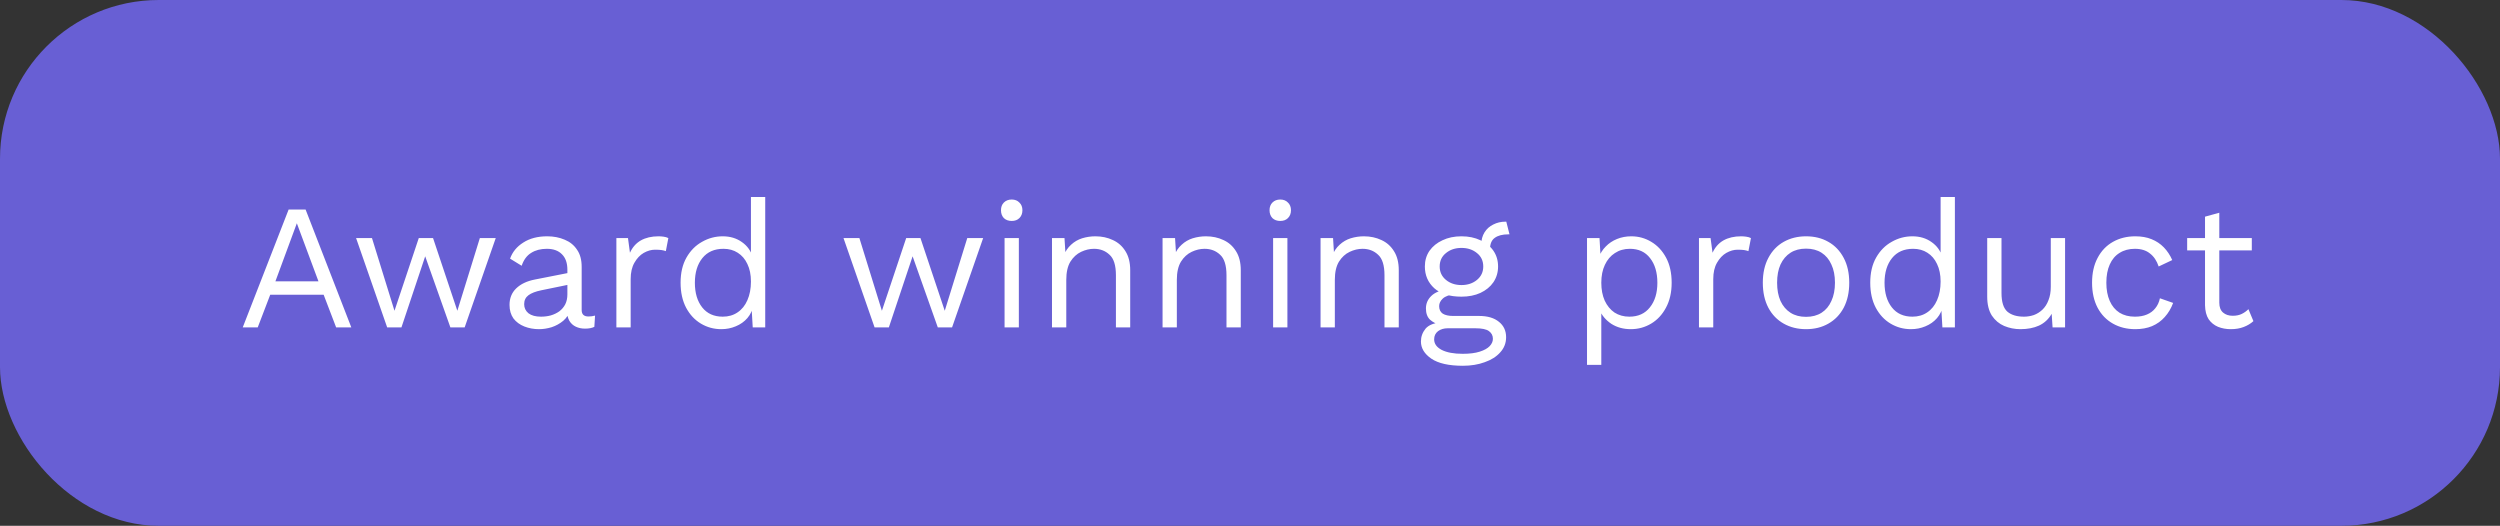 <svg width="252" height="53" viewBox="0 0 252 53" fill="none" xmlns="http://www.w3.org/2000/svg">
<rect x="0" y="0" width="252" height="53" fill="#333333" stroke="none"/>
<rect y="0" width="252" height="53" rx="16" fill="#685FD4"/>
<path d="M35.412 33H33.882L32.622 29.706H27.24L25.98 33H24.468L29.094 21.12H30.804L35.412 33ZM27.762 28.356H32.1L29.922 22.506L27.762 28.356ZM48.368 24H49.97L46.838 33H45.398L42.86 25.836L40.466 33H39.026L35.894 24H37.496L39.764 31.326L42.212 24H43.652L46.1 31.326L48.368 24ZM57.192 27.186C57.192 26.514 57.012 25.998 56.652 25.638C56.292 25.266 55.782 25.08 55.122 25.08C54.498 25.08 53.97 25.218 53.538 25.494C53.106 25.758 52.788 26.19 52.584 26.79L51.414 26.07C51.654 25.398 52.098 24.858 52.746 24.45C53.394 24.03 54.198 23.82 55.158 23.82C55.806 23.82 56.394 23.934 56.922 24.162C57.45 24.378 57.864 24.714 58.164 25.17C58.476 25.614 58.632 26.19 58.632 26.898V31.254C58.632 31.686 58.86 31.902 59.316 31.902C59.544 31.902 59.766 31.872 59.982 31.812L59.91 32.946C59.67 33.066 59.358 33.126 58.974 33.126C58.626 33.126 58.314 33.06 58.038 32.928C57.762 32.796 57.546 32.598 57.39 32.334C57.234 32.058 57.156 31.716 57.156 31.308V31.128L57.516 31.182C57.372 31.65 57.126 32.034 56.778 32.334C56.43 32.622 56.04 32.838 55.608 32.982C55.176 33.114 54.75 33.18 54.33 33.18C53.802 33.18 53.31 33.09 52.854 32.91C52.398 32.73 52.032 32.46 51.756 32.1C51.492 31.728 51.36 31.272 51.36 30.732C51.36 30.06 51.582 29.508 52.026 29.076C52.482 28.632 53.112 28.332 53.916 28.176L57.48 27.474V28.662L54.582 29.256C53.994 29.376 53.556 29.544 53.268 29.76C52.98 29.976 52.836 30.276 52.836 30.66C52.836 31.032 52.98 31.338 53.268 31.578C53.568 31.806 53.988 31.92 54.528 31.92C54.876 31.92 55.206 31.878 55.518 31.794C55.842 31.698 56.13 31.56 56.382 31.38C56.634 31.188 56.832 30.954 56.976 30.678C57.12 30.39 57.192 30.054 57.192 29.67V27.186ZM62.131 33V24H63.301L63.499 25.476C63.751 24.924 64.117 24.51 64.597 24.234C65.089 23.958 65.683 23.82 66.379 23.82C66.535 23.82 66.703 23.832 66.883 23.856C67.075 23.88 67.237 23.928 67.369 24L67.117 25.314C66.985 25.266 66.841 25.23 66.685 25.206C66.529 25.182 66.307 25.17 66.019 25.17C65.647 25.17 65.269 25.278 64.885 25.494C64.513 25.71 64.201 26.04 63.949 26.484C63.697 26.916 63.571 27.468 63.571 28.14V33H62.131ZM72.707 33.18C71.963 33.18 71.279 32.994 70.655 32.622C70.031 32.25 69.533 31.716 69.161 31.02C68.789 30.312 68.603 29.472 68.603 28.5C68.603 27.504 68.801 26.658 69.197 25.962C69.593 25.266 70.115 24.738 70.763 24.378C71.411 24.006 72.107 23.82 72.851 23.82C73.595 23.82 74.237 24.012 74.777 24.396C75.329 24.78 75.695 25.29 75.875 25.926L75.695 26.052V19.86H77.135V33H75.875L75.749 30.822L75.947 30.714C75.863 31.242 75.659 31.692 75.335 32.064C75.023 32.424 74.633 32.7 74.165 32.892C73.709 33.084 73.223 33.18 72.707 33.18ZM72.851 31.92C73.427 31.92 73.925 31.776 74.345 31.488C74.777 31.2 75.107 30.792 75.335 30.264C75.575 29.724 75.695 29.094 75.695 28.374C75.695 27.69 75.575 27.102 75.335 26.61C75.107 26.118 74.783 25.74 74.363 25.476C73.955 25.212 73.475 25.08 72.923 25.08C72.011 25.08 71.303 25.392 70.799 26.016C70.295 26.64 70.043 27.468 70.043 28.5C70.043 29.532 70.289 30.36 70.781 30.984C71.273 31.608 71.963 31.92 72.851 31.92ZM97.499 24H99.101L95.969 33H94.529L91.991 25.836L89.597 33H88.157L85.025 24H86.627L88.895 31.326L91.343 24H92.783L95.231 31.326L97.499 24ZM101.98 22.272C101.656 22.272 101.392 22.176 101.188 21.984C100.996 21.78 100.9 21.516 100.9 21.192C100.9 20.868 100.996 20.61 101.188 20.418C101.392 20.214 101.656 20.112 101.98 20.112C102.304 20.112 102.562 20.214 102.754 20.418C102.958 20.61 103.06 20.868 103.06 21.192C103.06 21.516 102.958 21.78 102.754 21.984C102.562 22.176 102.304 22.272 101.98 22.272ZM102.7 24V33H101.26V24H102.7ZM106.041 33V24H107.301L107.427 26.016L107.193 25.818C107.385 25.338 107.643 24.954 107.967 24.666C108.291 24.366 108.663 24.15 109.083 24.018C109.515 23.886 109.959 23.82 110.415 23.82C111.063 23.82 111.651 23.946 112.179 24.198C112.707 24.438 113.127 24.81 113.439 25.314C113.763 25.818 113.925 26.46 113.925 27.24V33H112.485V27.744C112.485 26.748 112.269 26.058 111.837 25.674C111.417 25.278 110.895 25.08 110.271 25.08C109.839 25.08 109.407 25.182 108.975 25.386C108.543 25.59 108.183 25.92 107.895 26.376C107.619 26.832 107.481 27.444 107.481 28.212V33H106.041ZM117.186 33V24H118.446L118.572 26.016L118.338 25.818C118.53 25.338 118.788 24.954 119.112 24.666C119.436 24.366 119.808 24.15 120.228 24.018C120.66 23.886 121.104 23.82 121.56 23.82C122.208 23.82 122.796 23.946 123.324 24.198C123.852 24.438 124.272 24.81 124.584 25.314C124.908 25.818 125.07 26.46 125.07 27.24V33H123.63V27.744C123.63 26.748 123.414 26.058 122.982 25.674C122.562 25.278 122.04 25.08 121.416 25.08C120.984 25.08 120.552 25.182 120.12 25.386C119.688 25.59 119.328 25.92 119.04 26.376C118.764 26.832 118.626 27.444 118.626 28.212V33H117.186ZM129.05 22.272C128.726 22.272 128.462 22.176 128.258 21.984C128.066 21.78 127.97 21.516 127.97 21.192C127.97 20.868 128.066 20.61 128.258 20.418C128.462 20.214 128.726 20.112 129.05 20.112C129.374 20.112 129.632 20.214 129.824 20.418C130.028 20.61 130.13 20.868 130.13 21.192C130.13 21.516 130.028 21.78 129.824 21.984C129.632 22.176 129.374 22.272 129.05 22.272ZM129.77 24V33H128.33V24H129.77ZM133.112 33V24H134.372L134.498 26.016L134.264 25.818C134.456 25.338 134.714 24.954 135.038 24.666C135.362 24.366 135.734 24.15 136.154 24.018C136.586 23.886 137.03 23.82 137.486 23.82C138.134 23.82 138.722 23.946 139.25 24.198C139.778 24.438 140.198 24.81 140.51 25.314C140.834 25.818 140.996 26.46 140.996 27.24V33H139.556V27.744C139.556 26.748 139.34 26.058 138.908 25.674C138.488 25.278 137.966 25.08 137.342 25.08C136.91 25.08 136.478 25.182 136.046 25.386C135.614 25.59 135.254 25.92 134.966 26.376C134.69 26.832 134.552 27.444 134.552 28.212V33H133.112ZM151.834 22.344L152.158 23.622C152.146 23.622 152.128 23.622 152.104 23.622C152.08 23.622 152.056 23.622 152.032 23.622C151.444 23.622 150.988 23.742 150.664 23.982C150.352 24.21 150.196 24.582 150.196 25.098L149.314 24.648C149.314 24.18 149.422 23.772 149.638 23.424C149.854 23.076 150.148 22.812 150.52 22.632C150.892 22.44 151.3 22.344 151.744 22.344C151.756 22.344 151.768 22.344 151.78 22.344C151.804 22.344 151.822 22.344 151.834 22.344ZM149.098 31.848C149.95 31.848 150.616 32.046 151.096 32.442C151.576 32.826 151.816 33.342 151.816 33.99C151.816 34.578 151.618 35.088 151.222 35.52C150.838 35.952 150.316 36.282 149.656 36.51C149.008 36.75 148.276 36.87 147.46 36.87C146.044 36.87 144.982 36.63 144.274 36.15C143.578 35.67 143.23 35.094 143.23 34.422C143.23 33.942 143.386 33.51 143.698 33.126C144.022 32.754 144.562 32.544 145.318 32.496L145.192 32.766C144.784 32.658 144.436 32.478 144.148 32.226C143.872 31.962 143.734 31.584 143.734 31.092C143.734 30.6 143.914 30.18 144.274 29.832C144.646 29.472 145.192 29.25 145.912 29.166L146.866 29.652H146.686C146.098 29.712 145.678 29.862 145.426 30.102C145.186 30.33 145.066 30.582 145.066 30.858C145.066 31.194 145.186 31.446 145.426 31.614C145.678 31.77 146.026 31.848 146.47 31.848H149.098ZM147.442 35.664C148.138 35.664 148.708 35.592 149.152 35.448C149.608 35.304 149.944 35.118 150.16 34.89C150.376 34.662 150.484 34.416 150.484 34.152C150.484 33.828 150.352 33.57 150.088 33.378C149.836 33.186 149.374 33.09 148.702 33.09H145.93C145.546 33.09 145.222 33.186 144.958 33.378C144.694 33.582 144.562 33.858 144.562 34.206C144.562 34.65 144.814 35.004 145.318 35.268C145.834 35.532 146.542 35.664 147.442 35.664ZM147.316 23.82C148.036 23.82 148.672 23.952 149.224 24.216C149.788 24.468 150.226 24.822 150.538 25.278C150.85 25.734 151.006 26.262 151.006 26.862C151.006 27.45 150.85 27.978 150.538 28.446C150.226 28.902 149.788 29.262 149.224 29.526C148.672 29.778 148.036 29.904 147.316 29.904C146.128 29.904 145.216 29.622 144.58 29.058C143.944 28.482 143.626 27.75 143.626 26.862C143.626 26.262 143.782 25.734 144.094 25.278C144.418 24.822 144.856 24.468 145.408 24.216C145.96 23.952 146.596 23.82 147.316 23.82ZM147.316 24.99C146.692 24.99 146.17 25.164 145.75 25.512C145.33 25.848 145.12 26.298 145.12 26.862C145.12 27.414 145.33 27.864 145.75 28.212C146.17 28.56 146.692 28.734 147.316 28.734C147.94 28.734 148.462 28.56 148.882 28.212C149.302 27.864 149.512 27.414 149.512 26.862C149.512 26.298 149.302 25.848 148.882 25.512C148.462 25.164 147.94 24.99 147.316 24.99ZM159.971 36.78V24H161.231L161.357 26.196L161.159 25.944C161.315 25.524 161.549 25.158 161.861 24.846C162.173 24.522 162.551 24.27 162.995 24.09C163.439 23.91 163.919 23.82 164.435 23.82C165.167 23.82 165.839 24.006 166.451 24.378C167.075 24.75 167.573 25.284 167.945 25.98C168.317 26.676 168.503 27.516 168.503 28.5C168.503 29.472 168.311 30.312 167.927 31.02C167.555 31.716 167.057 32.25 166.433 32.622C165.809 32.994 165.125 33.18 164.381 33.18C163.637 33.18 162.983 33 162.419 32.64C161.867 32.268 161.471 31.8 161.231 31.236L161.411 30.966V36.78H159.971ZM164.237 31.92C165.125 31.92 165.815 31.608 166.307 30.984C166.811 30.36 167.063 29.532 167.063 28.5C167.063 27.468 166.817 26.64 166.325 26.016C165.845 25.392 165.167 25.08 164.291 25.08C163.715 25.08 163.211 25.224 162.779 25.512C162.347 25.788 162.011 26.184 161.771 26.7C161.531 27.204 161.411 27.804 161.411 28.5C161.411 29.184 161.525 29.784 161.753 30.3C161.993 30.816 162.323 31.218 162.743 31.506C163.175 31.782 163.673 31.92 164.237 31.92ZM171.256 33V24H172.426L172.624 25.476C172.876 24.924 173.242 24.51 173.722 24.234C174.214 23.958 174.808 23.82 175.504 23.82C175.66 23.82 175.828 23.832 176.008 23.856C176.2 23.88 176.362 23.928 176.494 24L176.242 25.314C176.11 25.266 175.966 25.23 175.81 25.206C175.654 25.182 175.432 25.17 175.144 25.17C174.772 25.17 174.394 25.278 174.01 25.494C173.638 25.71 173.326 26.04 173.074 26.484C172.822 26.916 172.696 27.468 172.696 28.14V33H171.256ZM182.048 23.82C182.9 23.82 183.65 24.006 184.298 24.378C184.958 24.75 185.474 25.29 185.846 25.998C186.218 26.694 186.404 27.528 186.404 28.5C186.404 29.472 186.218 30.312 185.846 31.02C185.474 31.716 184.958 32.25 184.298 32.622C183.65 32.994 182.9 33.18 182.048 33.18C181.208 33.18 180.458 32.994 179.798 32.622C179.138 32.25 178.622 31.716 178.25 31.02C177.878 30.312 177.692 29.472 177.692 28.5C177.692 27.528 177.878 26.694 178.25 25.998C178.622 25.29 179.138 24.75 179.798 24.378C180.458 24.006 181.208 23.82 182.048 23.82ZM182.048 25.062C181.436 25.062 180.914 25.2 180.482 25.476C180.05 25.752 179.714 26.148 179.474 26.664C179.246 27.168 179.132 27.78 179.132 28.5C179.132 29.208 179.246 29.82 179.474 30.336C179.714 30.852 180.05 31.248 180.482 31.524C180.914 31.8 181.436 31.938 182.048 31.938C182.66 31.938 183.182 31.8 183.614 31.524C184.046 31.248 184.376 30.852 184.604 30.336C184.844 29.82 184.964 29.208 184.964 28.5C184.964 27.78 184.844 27.168 184.604 26.664C184.376 26.148 184.046 25.752 183.614 25.476C183.182 25.2 182.66 25.062 182.048 25.062ZM192.625 33.18C191.881 33.18 191.197 32.994 190.573 32.622C189.949 32.25 189.451 31.716 189.079 31.02C188.707 30.312 188.521 29.472 188.521 28.5C188.521 27.504 188.719 26.658 189.115 25.962C189.511 25.266 190.033 24.738 190.681 24.378C191.329 24.006 192.025 23.82 192.769 23.82C193.513 23.82 194.155 24.012 194.695 24.396C195.247 24.78 195.613 25.29 195.793 25.926L195.613 26.052V19.86H197.053V33H195.793L195.667 30.822L195.865 30.714C195.781 31.242 195.577 31.692 195.253 32.064C194.941 32.424 194.551 32.7 194.083 32.892C193.627 33.084 193.141 33.18 192.625 33.18ZM192.769 31.92C193.345 31.92 193.843 31.776 194.263 31.488C194.695 31.2 195.025 30.792 195.253 30.264C195.493 29.724 195.613 29.094 195.613 28.374C195.613 27.69 195.493 27.102 195.253 26.61C195.025 26.118 194.701 25.74 194.281 25.476C193.873 25.212 193.393 25.08 192.841 25.08C191.929 25.08 191.221 25.392 190.717 26.016C190.213 26.64 189.961 27.468 189.961 28.5C189.961 29.532 190.207 30.36 190.699 30.984C191.191 31.608 191.881 31.92 192.769 31.92ZM203.659 33.18C203.083 33.18 202.537 33.072 202.021 32.856C201.517 32.64 201.103 32.292 200.779 31.812C200.467 31.32 200.311 30.684 200.311 29.904V24H201.751V29.526C201.751 30.438 201.949 31.068 202.345 31.416C202.741 31.752 203.299 31.92 204.019 31.92C204.355 31.92 204.685 31.866 205.009 31.758C205.333 31.638 205.621 31.458 205.873 31.218C206.137 30.966 206.341 30.648 206.485 30.264C206.641 29.88 206.719 29.424 206.719 28.896V24H208.159V33H206.899L206.809 31.632C206.497 32.172 206.071 32.568 205.531 32.82C205.003 33.06 204.379 33.18 203.659 33.18ZM215.236 23.82C215.86 23.82 216.406 23.916 216.874 24.108C217.354 24.3 217.768 24.576 218.116 24.936C218.464 25.296 218.746 25.722 218.962 26.214L217.594 26.862C217.402 26.286 217.108 25.848 216.712 25.548C216.328 25.236 215.824 25.08 215.2 25.08C214.6 25.08 214.084 25.218 213.652 25.494C213.22 25.758 212.89 26.148 212.662 26.664C212.434 27.168 212.32 27.78 212.32 28.5C212.32 29.208 212.434 29.82 212.662 30.336C212.89 30.852 213.22 31.248 213.652 31.524C214.084 31.788 214.6 31.92 215.2 31.92C215.668 31.92 216.07 31.848 216.406 31.704C216.754 31.56 217.036 31.35 217.252 31.074C217.48 30.798 217.636 30.462 217.72 30.066L219.052 30.534C218.848 31.086 218.566 31.56 218.206 31.956C217.858 32.352 217.432 32.658 216.928 32.874C216.436 33.078 215.872 33.18 215.236 33.18C214.396 33.18 213.646 32.994 212.986 32.622C212.326 32.25 211.81 31.716 211.438 31.02C211.066 30.312 210.88 29.472 210.88 28.5C210.88 27.528 211.066 26.694 211.438 25.998C211.81 25.29 212.326 24.75 212.986 24.378C213.646 24.006 214.396 23.82 215.236 23.82ZM223.706 21.444V30.516C223.706 30.96 223.832 31.29 224.084 31.506C224.336 31.722 224.66 31.83 225.056 31.83C225.404 31.83 225.704 31.77 225.956 31.65C226.208 31.53 226.436 31.368 226.64 31.164L227.144 32.37C226.868 32.622 226.538 32.82 226.154 32.964C225.782 33.108 225.35 33.18 224.858 33.18C224.402 33.18 223.976 33.102 223.58 32.946C223.184 32.778 222.866 32.52 222.626 32.172C222.398 31.812 222.278 31.344 222.266 30.768V21.84L223.706 21.444ZM226.982 24V25.242H220.466V24H226.982Z" fill="white"/>
</svg>
